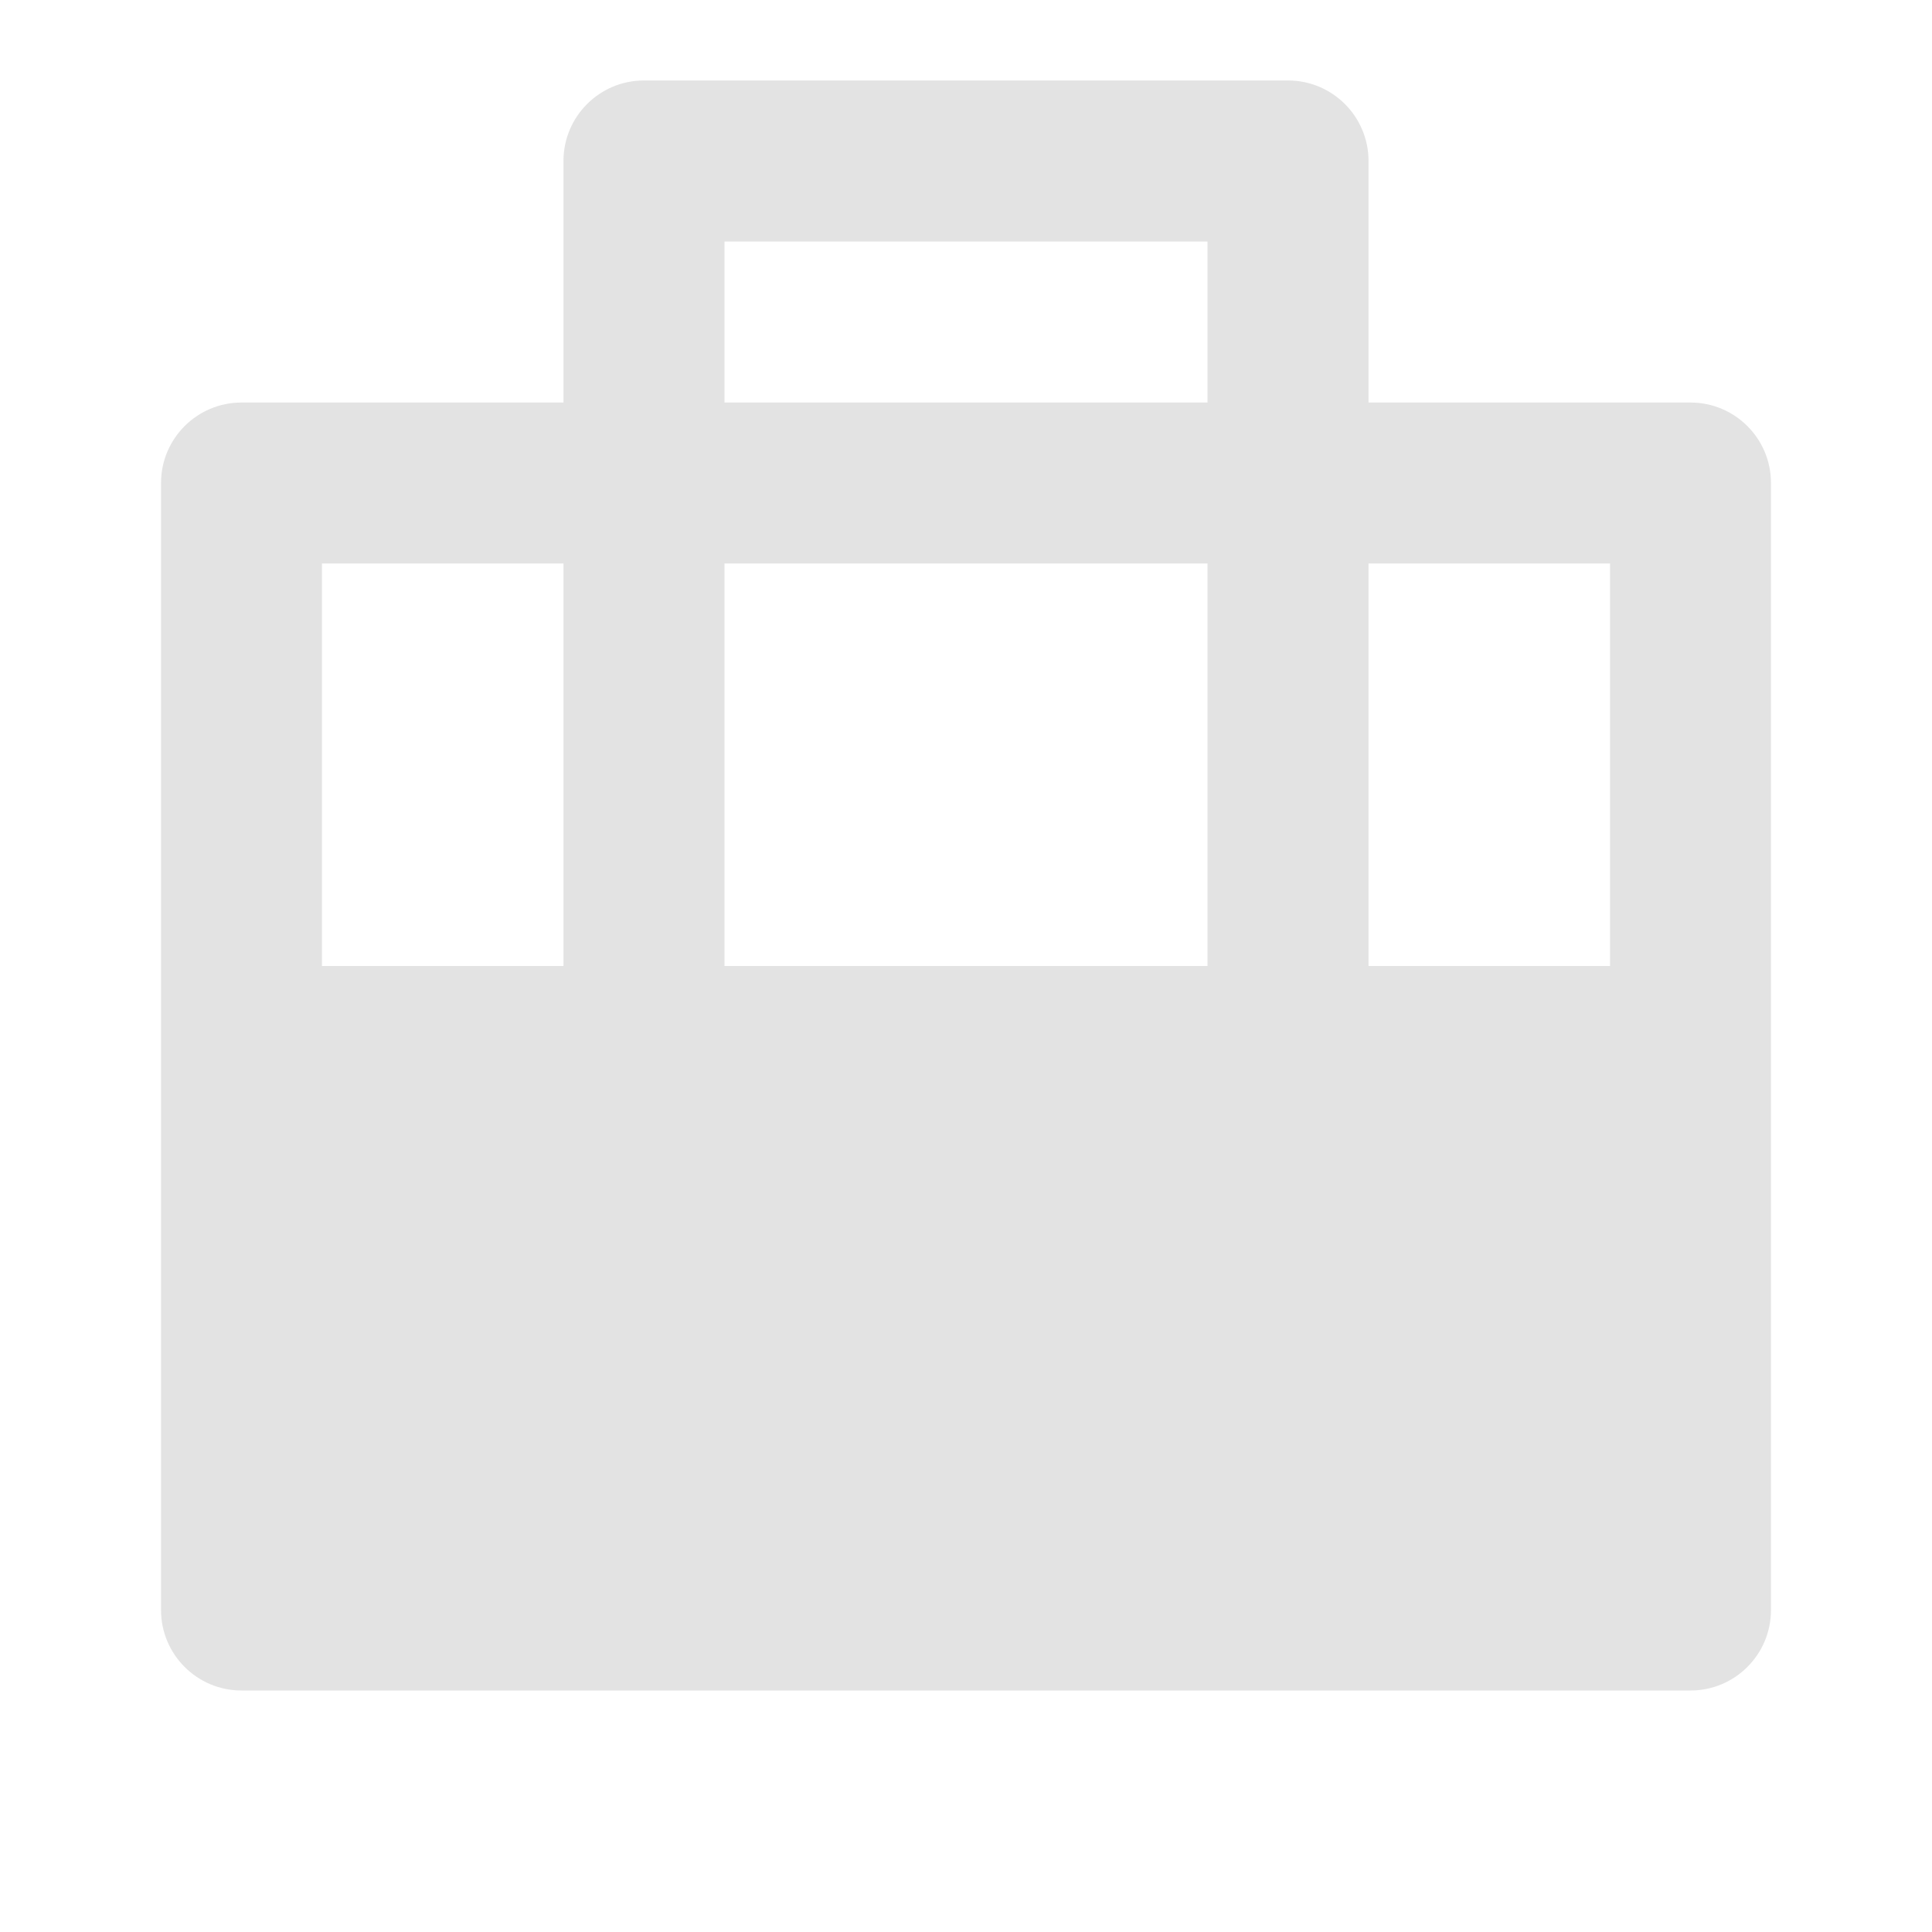 <svg width="20" height="20" viewBox="0 0 20 20" fill="none" xmlns="http://www.w3.org/2000/svg">
<path d="M5.833 4.167V1.667C5.833 1.206 6.206 0.833 6.667 0.833H13.333C13.793 0.833 14.167 1.206 14.167 1.667V4.167H17.5C17.96 4.167 18.333 4.54 18.333 5V16.667C18.333 17.127 17.96 17.5 17.5 17.5H2.5C2.04 17.5 1.667 17.127 1.667 16.667V5C1.667 4.54 2.04 4.167 2.5 4.167H5.833ZM14.167 5.833V10H16.667V5.833H14.167ZM12.5 5.833H7.5V10H12.5V5.833ZM5.833 5.833H3.333V10H5.833V5.833ZM7.5 2.5V4.167H12.5V2.5H7.5Z" fill="#E3E3E3"/>
</svg>
